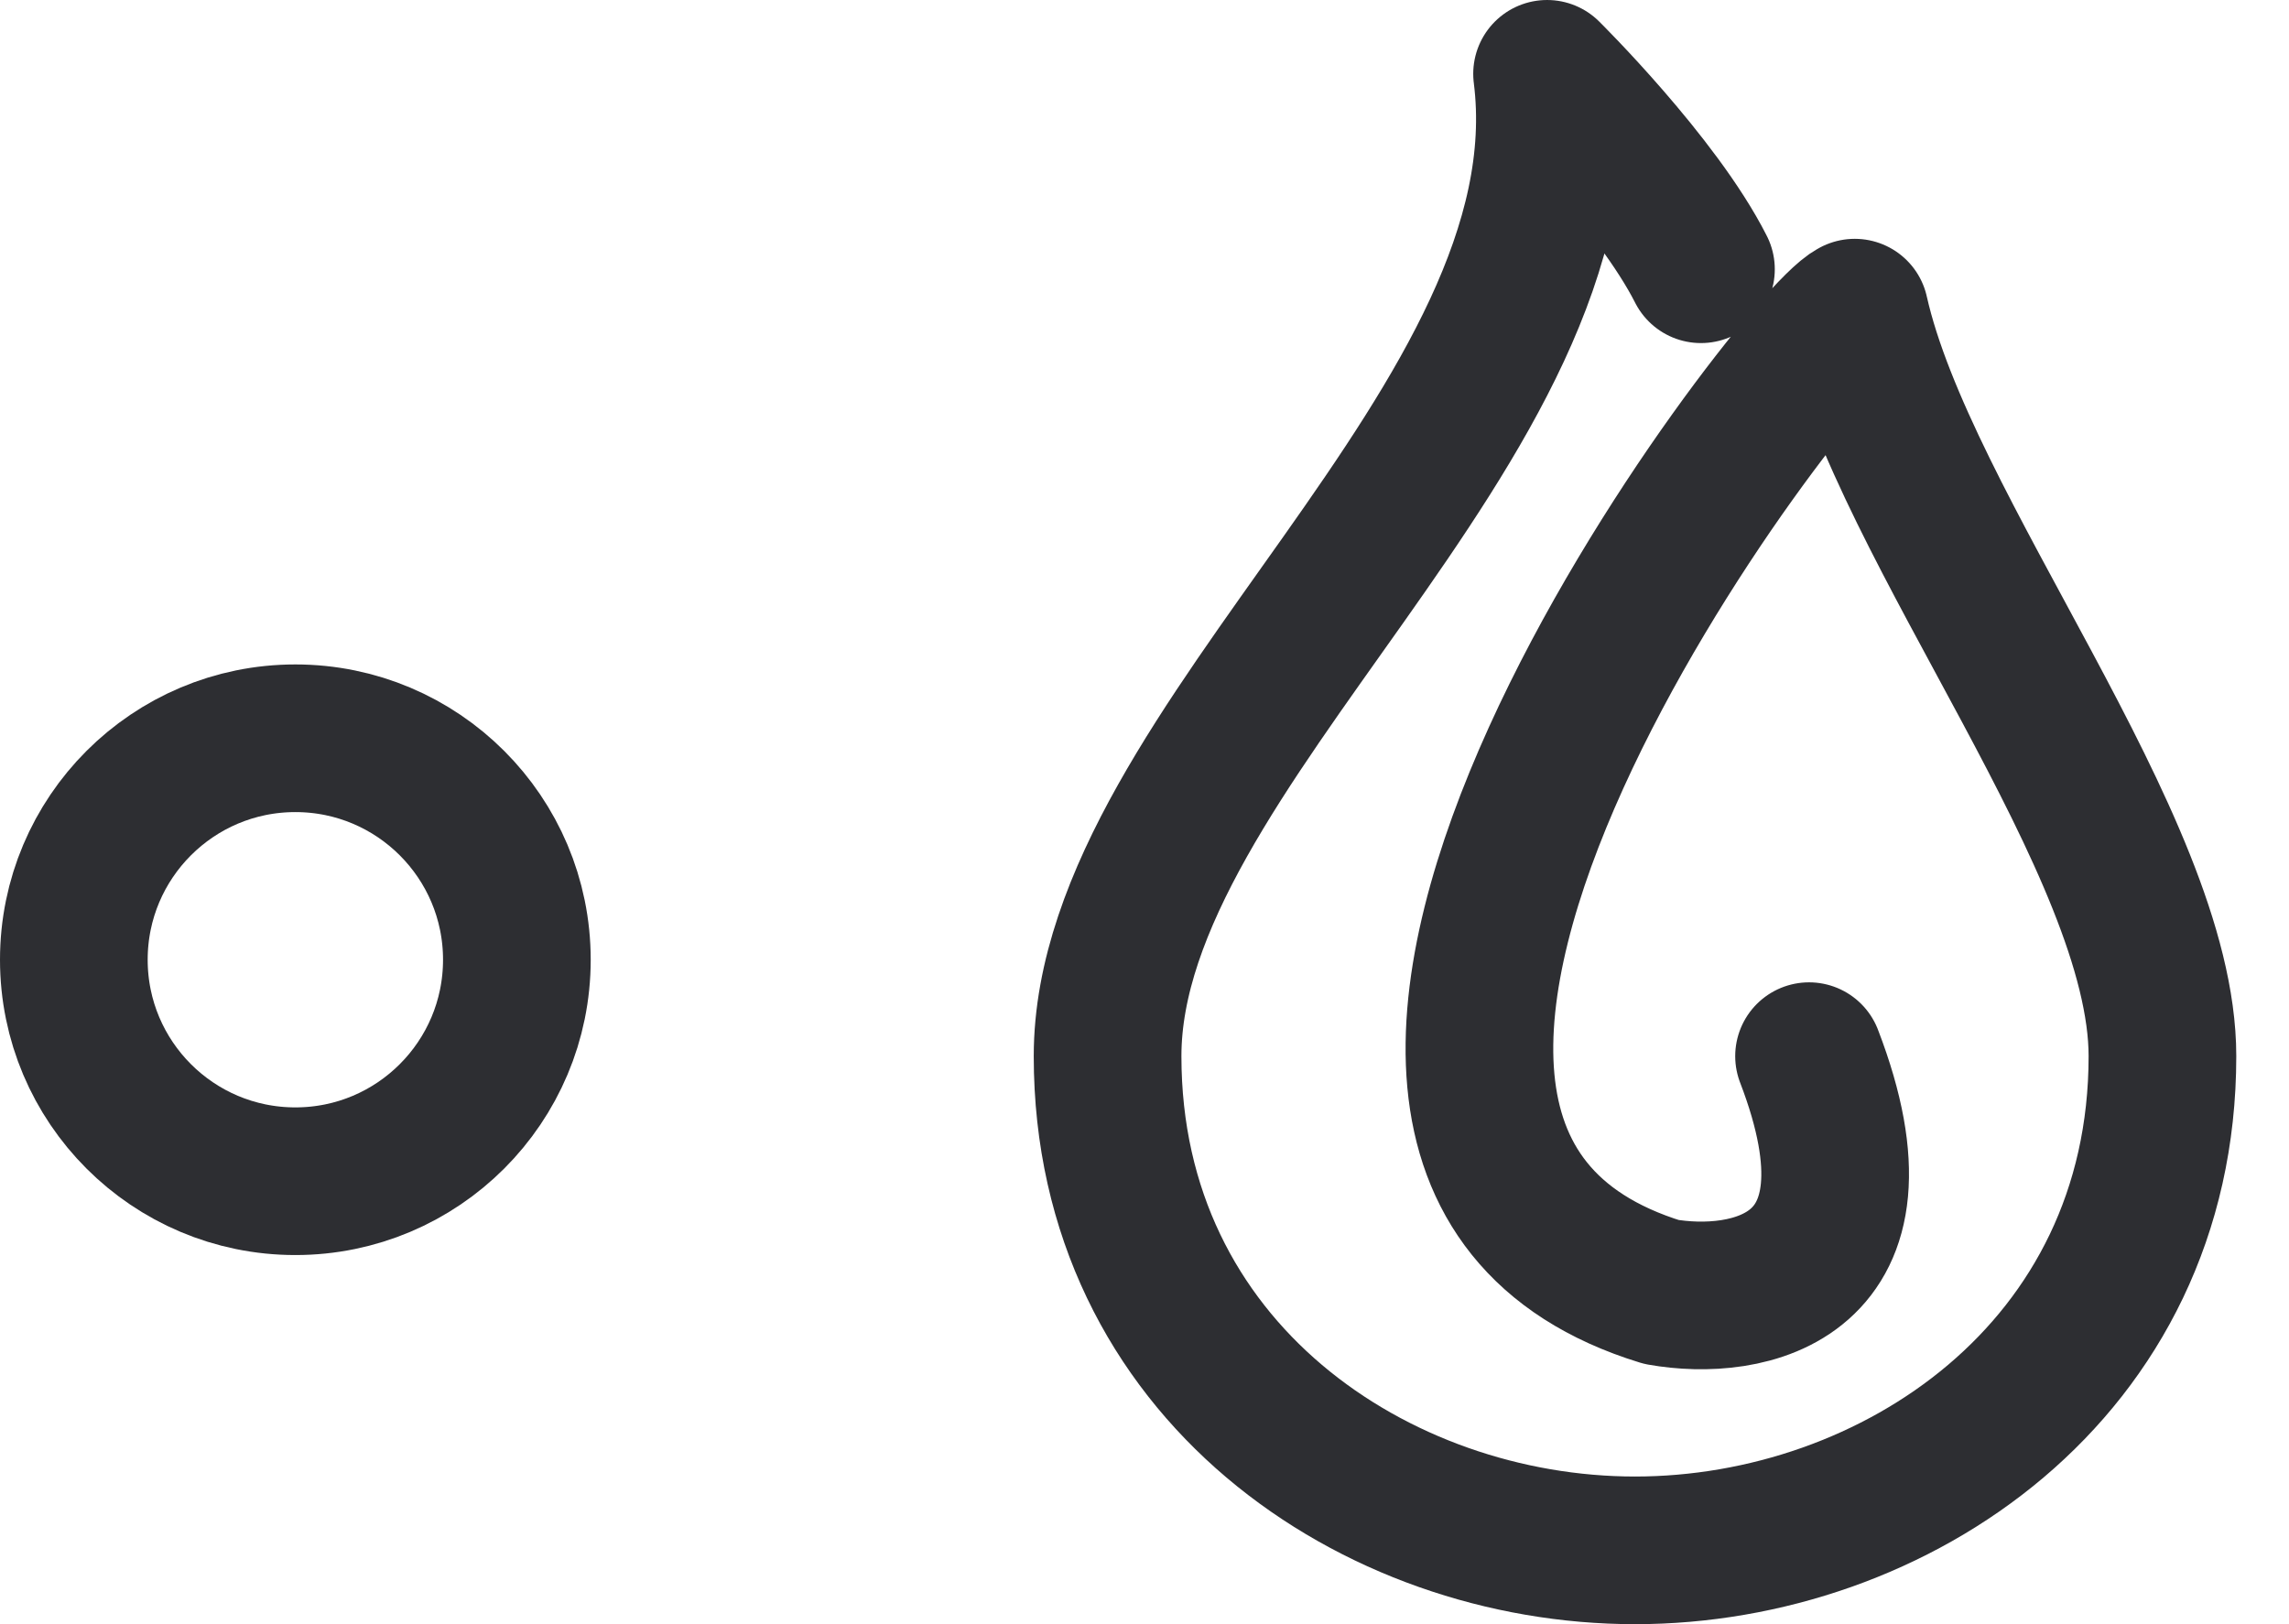 <svg width="31" height="22" viewBox="0 0 31 22" fill="none" xmlns="http://www.w3.org/2000/svg">
    <path d="M4 16C5.657 16 7 14.657 7 13C7 11.343 5.657 10 4 10C2.343 10 1 11.343 1 13C1 14.657 2.343 16 4 16Z" stroke="#2D2E32" stroke-width="2" stroke-miterlimit="10" stroke-linecap="round" stroke-linejoin="round" />
    <path d="M23.036 3.647C22.441 2.471 20.952 1 20.952 1C21.548 5.706 15 10.107 15 14.306C15 18.566 18.636 21 22.143 21C25.649 21 29.286 18.566 29.286 14.306C29.286 11.449 25.779 7.176 25.119 4.235C24.325 4.627 16 15.5 22.5 17.5C23.655 17.704 25.671 17.351 24.5 14.306" stroke="#2D2E32" stroke-width="2" stroke-miterlimit="10" stroke-linecap="round" stroke-linejoin="round" />
</svg>
    